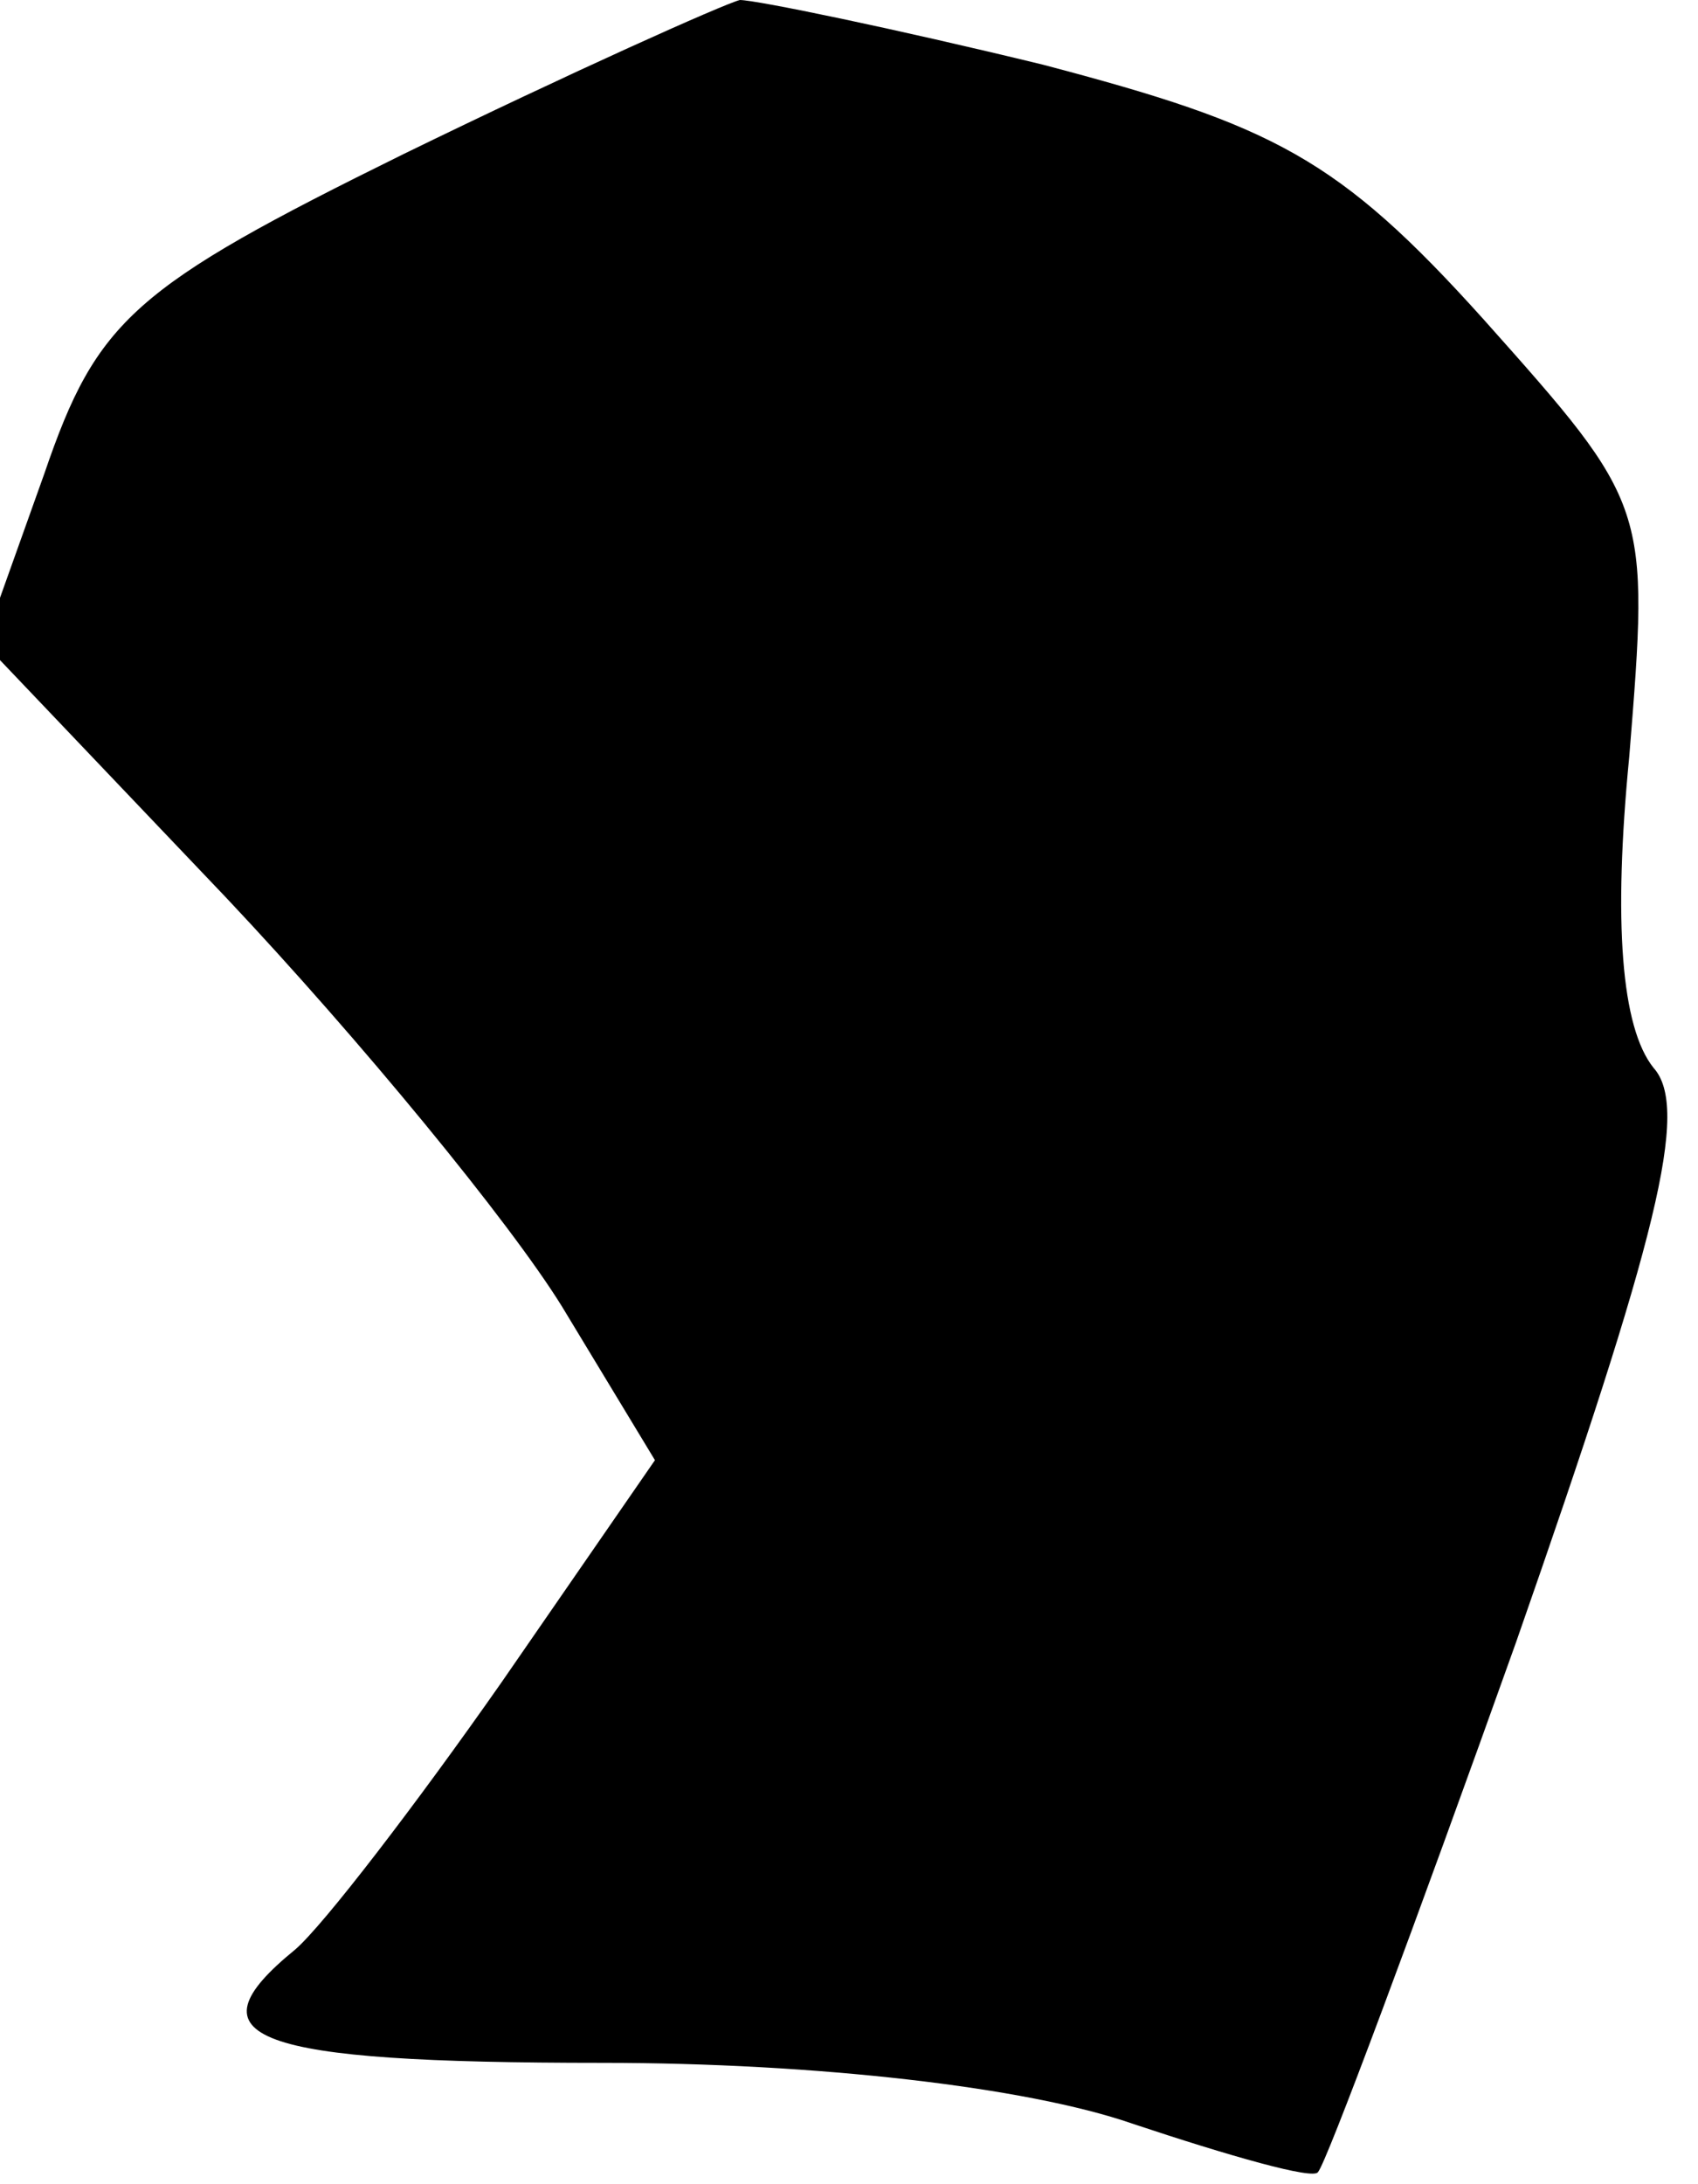 <?xml version="1.0" standalone="no"?>
<!DOCTYPE svg PUBLIC "-//W3C//DTD SVG 20010904//EN"
 "http://www.w3.org/TR/2001/REC-SVG-20010904/DTD/svg10.dtd">
<svg version="1.0" xmlns="http://www.w3.org/2000/svg"
 width="42pt" height="54pt" viewBox="0 0 42 54"
 preserveAspectRatio="xMidYMid meet">
<g transform="translate(0,54) scale(0.1,-0.1)"
fill="#000000" stroke="none">
<path fill="#000000" stroke="none" d="M100 502 c-67 -33 -76 -41 -89 -79
l-15 -42 60 -63 c33 -35 70 -80 83 -101 l23 -38 -38 -55 c-21 -30 -44 -60 -51
-66 -27 -22 -11 -28 76 -28 53 0 105 -6 131 -15 24 -8 45 -14 46 -12 2 2 24
61 49 131 35 100 43 132 34 142 -8 10 -10 36 -6 77 5 62 5 62 -36 108 -36 40
-52 48 -109 63 -37 9 -71 16 -75 16 -4 -1 -42 -18 -83 -38z"/>
</g>
</svg>
